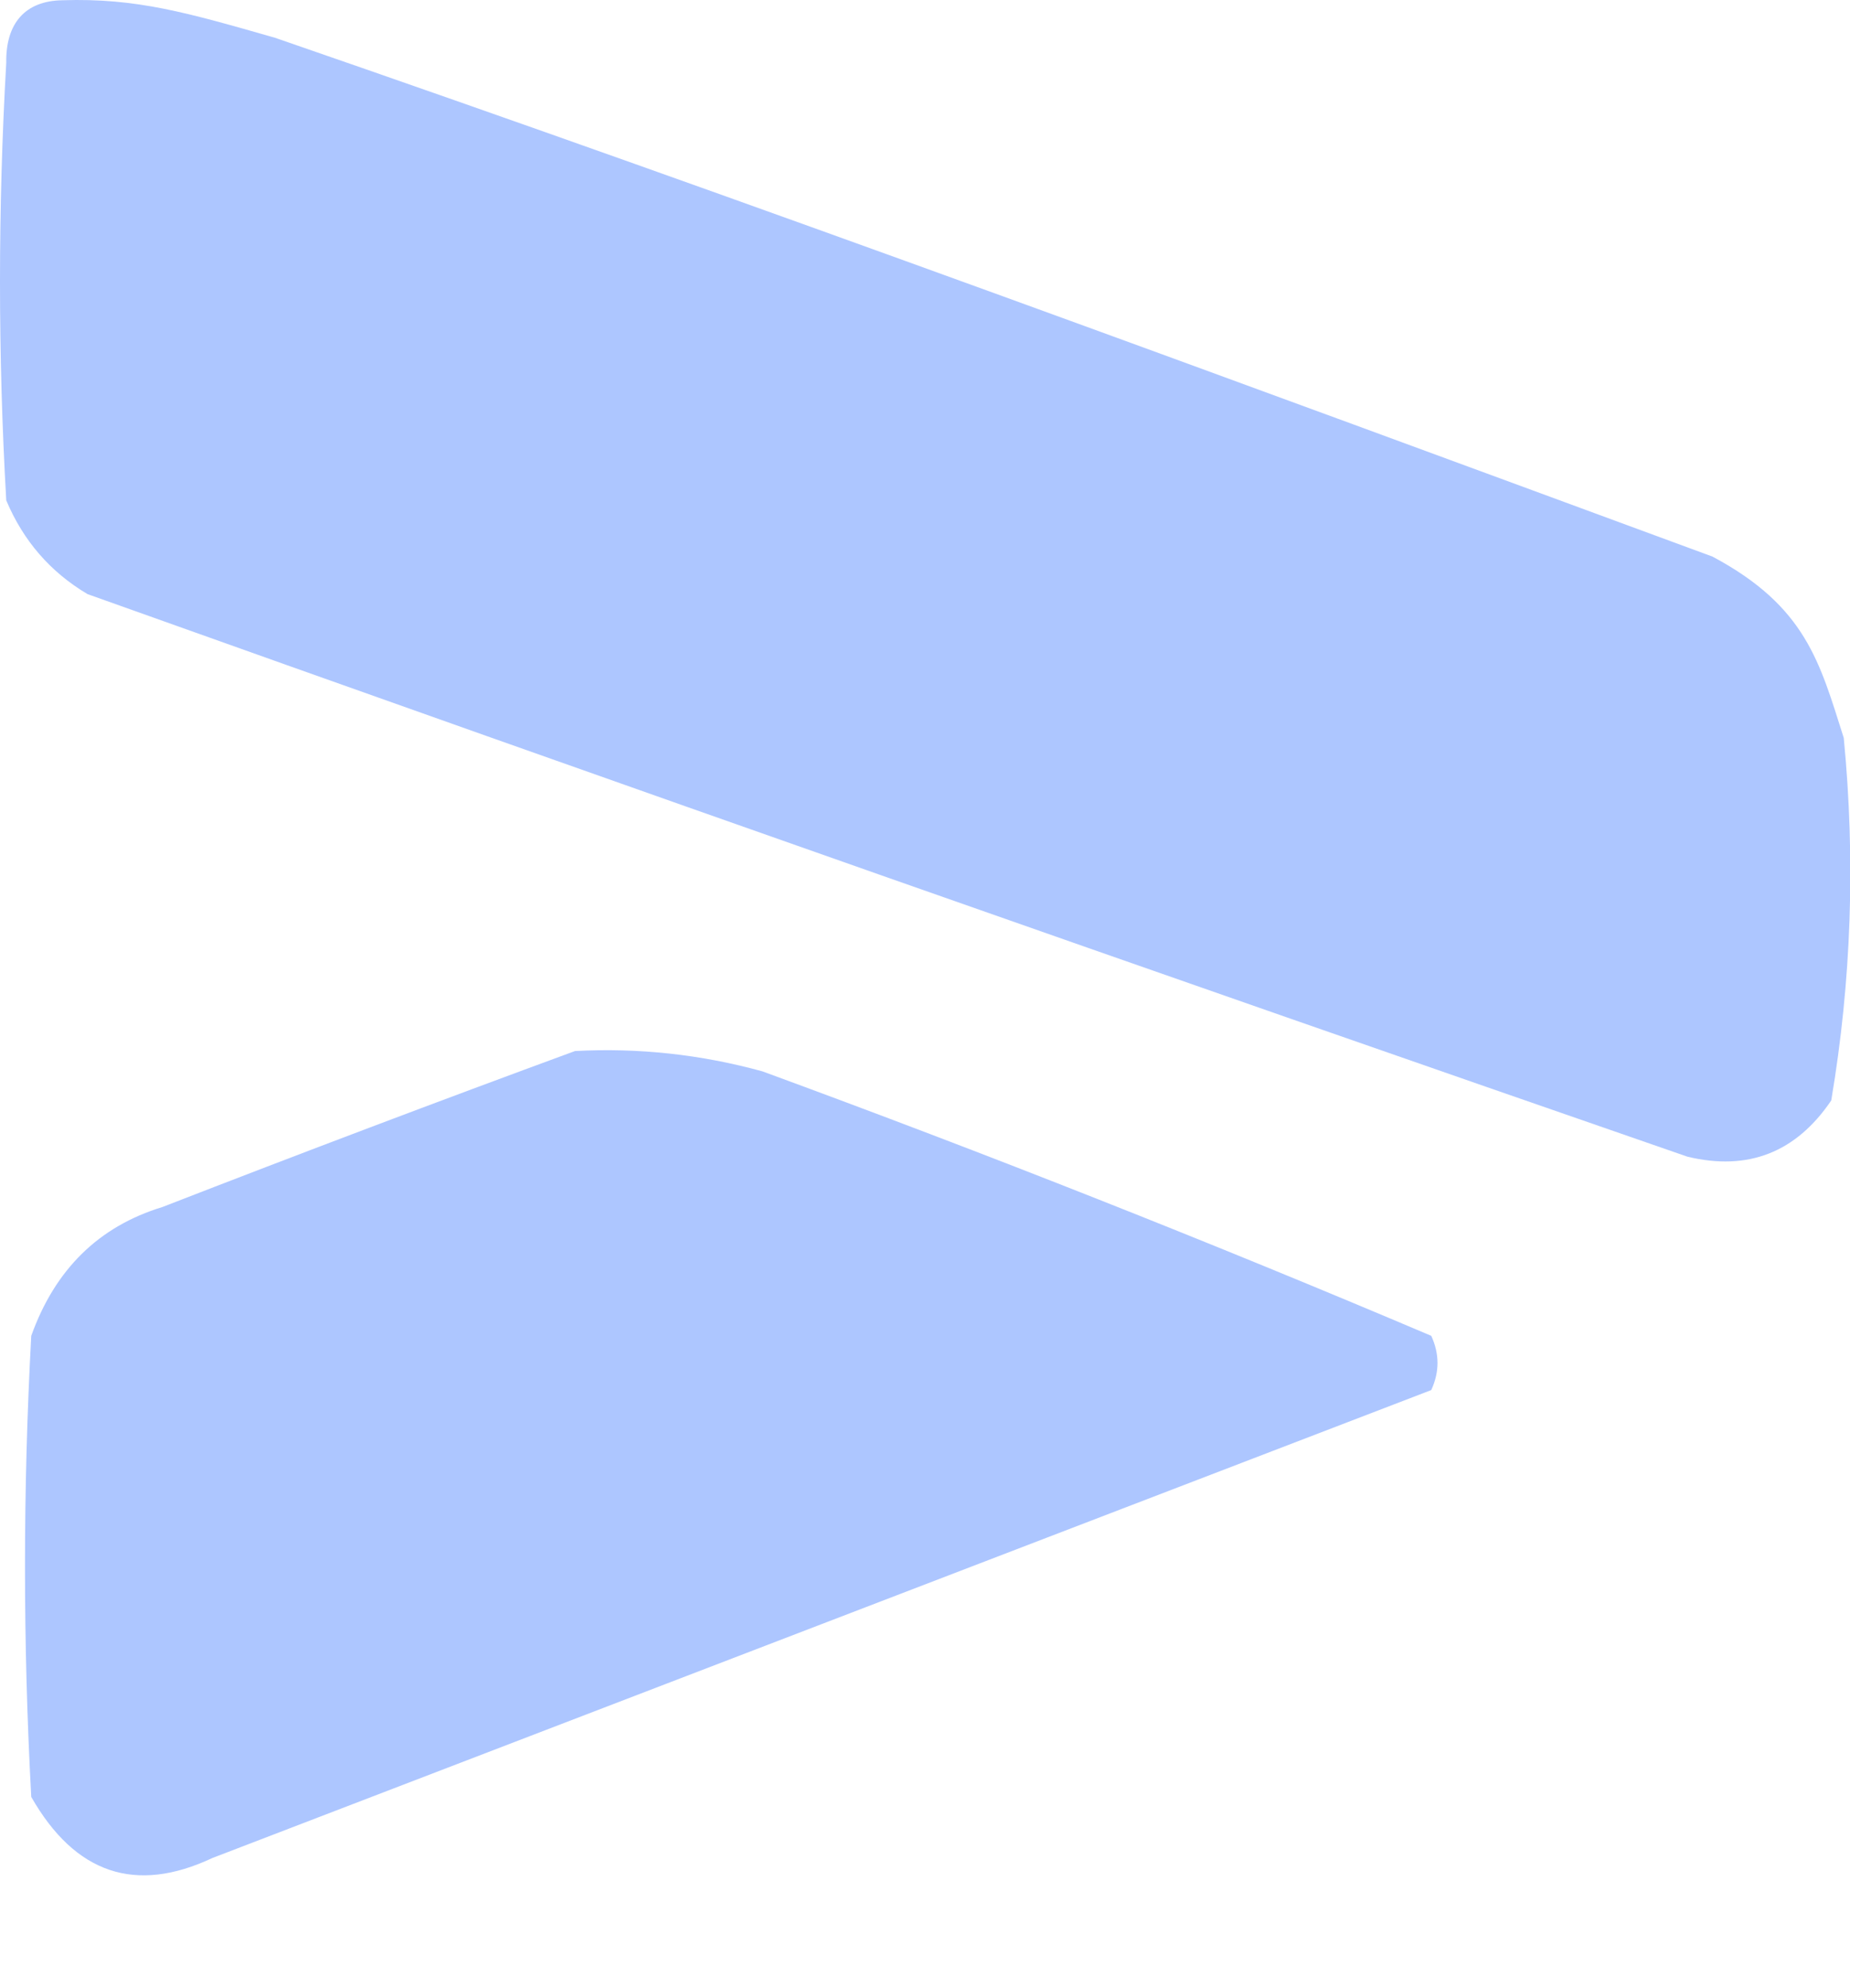 <svg width="148" height="159" viewBox="0 0 148 159" fill="none" xmlns="http://www.w3.org/2000/svg">
<g clip-path="url(#clip0_227_2750)">
<path fill-rule="evenodd" clip-rule="evenodd" d="M5 0.02C10.933 -0.171 15 1.02 22 3.021C60.485 16.294 98.818 30.459 137 44.52C144.5 48.52 145.578 52.995 147.5 59.02C148.447 68.787 148.113 78.454 146.5 88.02C143.679 92.183 139.845 93.683 135 92.52C92.258 77.717 49.591 62.717 7 47.52C4.027 45.755 1.86 43.255 0.5 40.02C-0.167 28.353 -0.167 16.687 0.5 5.02C0.451 1.89 1.986 0.065 5 0.02Z" fill="#ADC6FF"/>
<path fill-rule="evenodd" clip-rule="evenodd" d="M46 84.068C51.08 83.797 56.08 84.339 61 85.695C79.011 92.303 96.844 99.354 114.5 106.847C115.167 108.293 115.167 109.74 114.5 111.186C82.017 123.655 49.517 136.13 17 148.61C10.846 151.505 6.012 149.878 2.5 143.729C1.833 131.435 1.833 119.141 2.5 106.847C4.402 101.532 7.902 98.097 13 96.542C24.087 92.234 35.087 88.076 46 84.068Z" fill="#ADC6FF"/>
</g>
<defs>
<clipPath id="clip0_227_2750">
<rect width="148" height="159" fill="white"/>
</clipPath>
</defs>
</svg>

